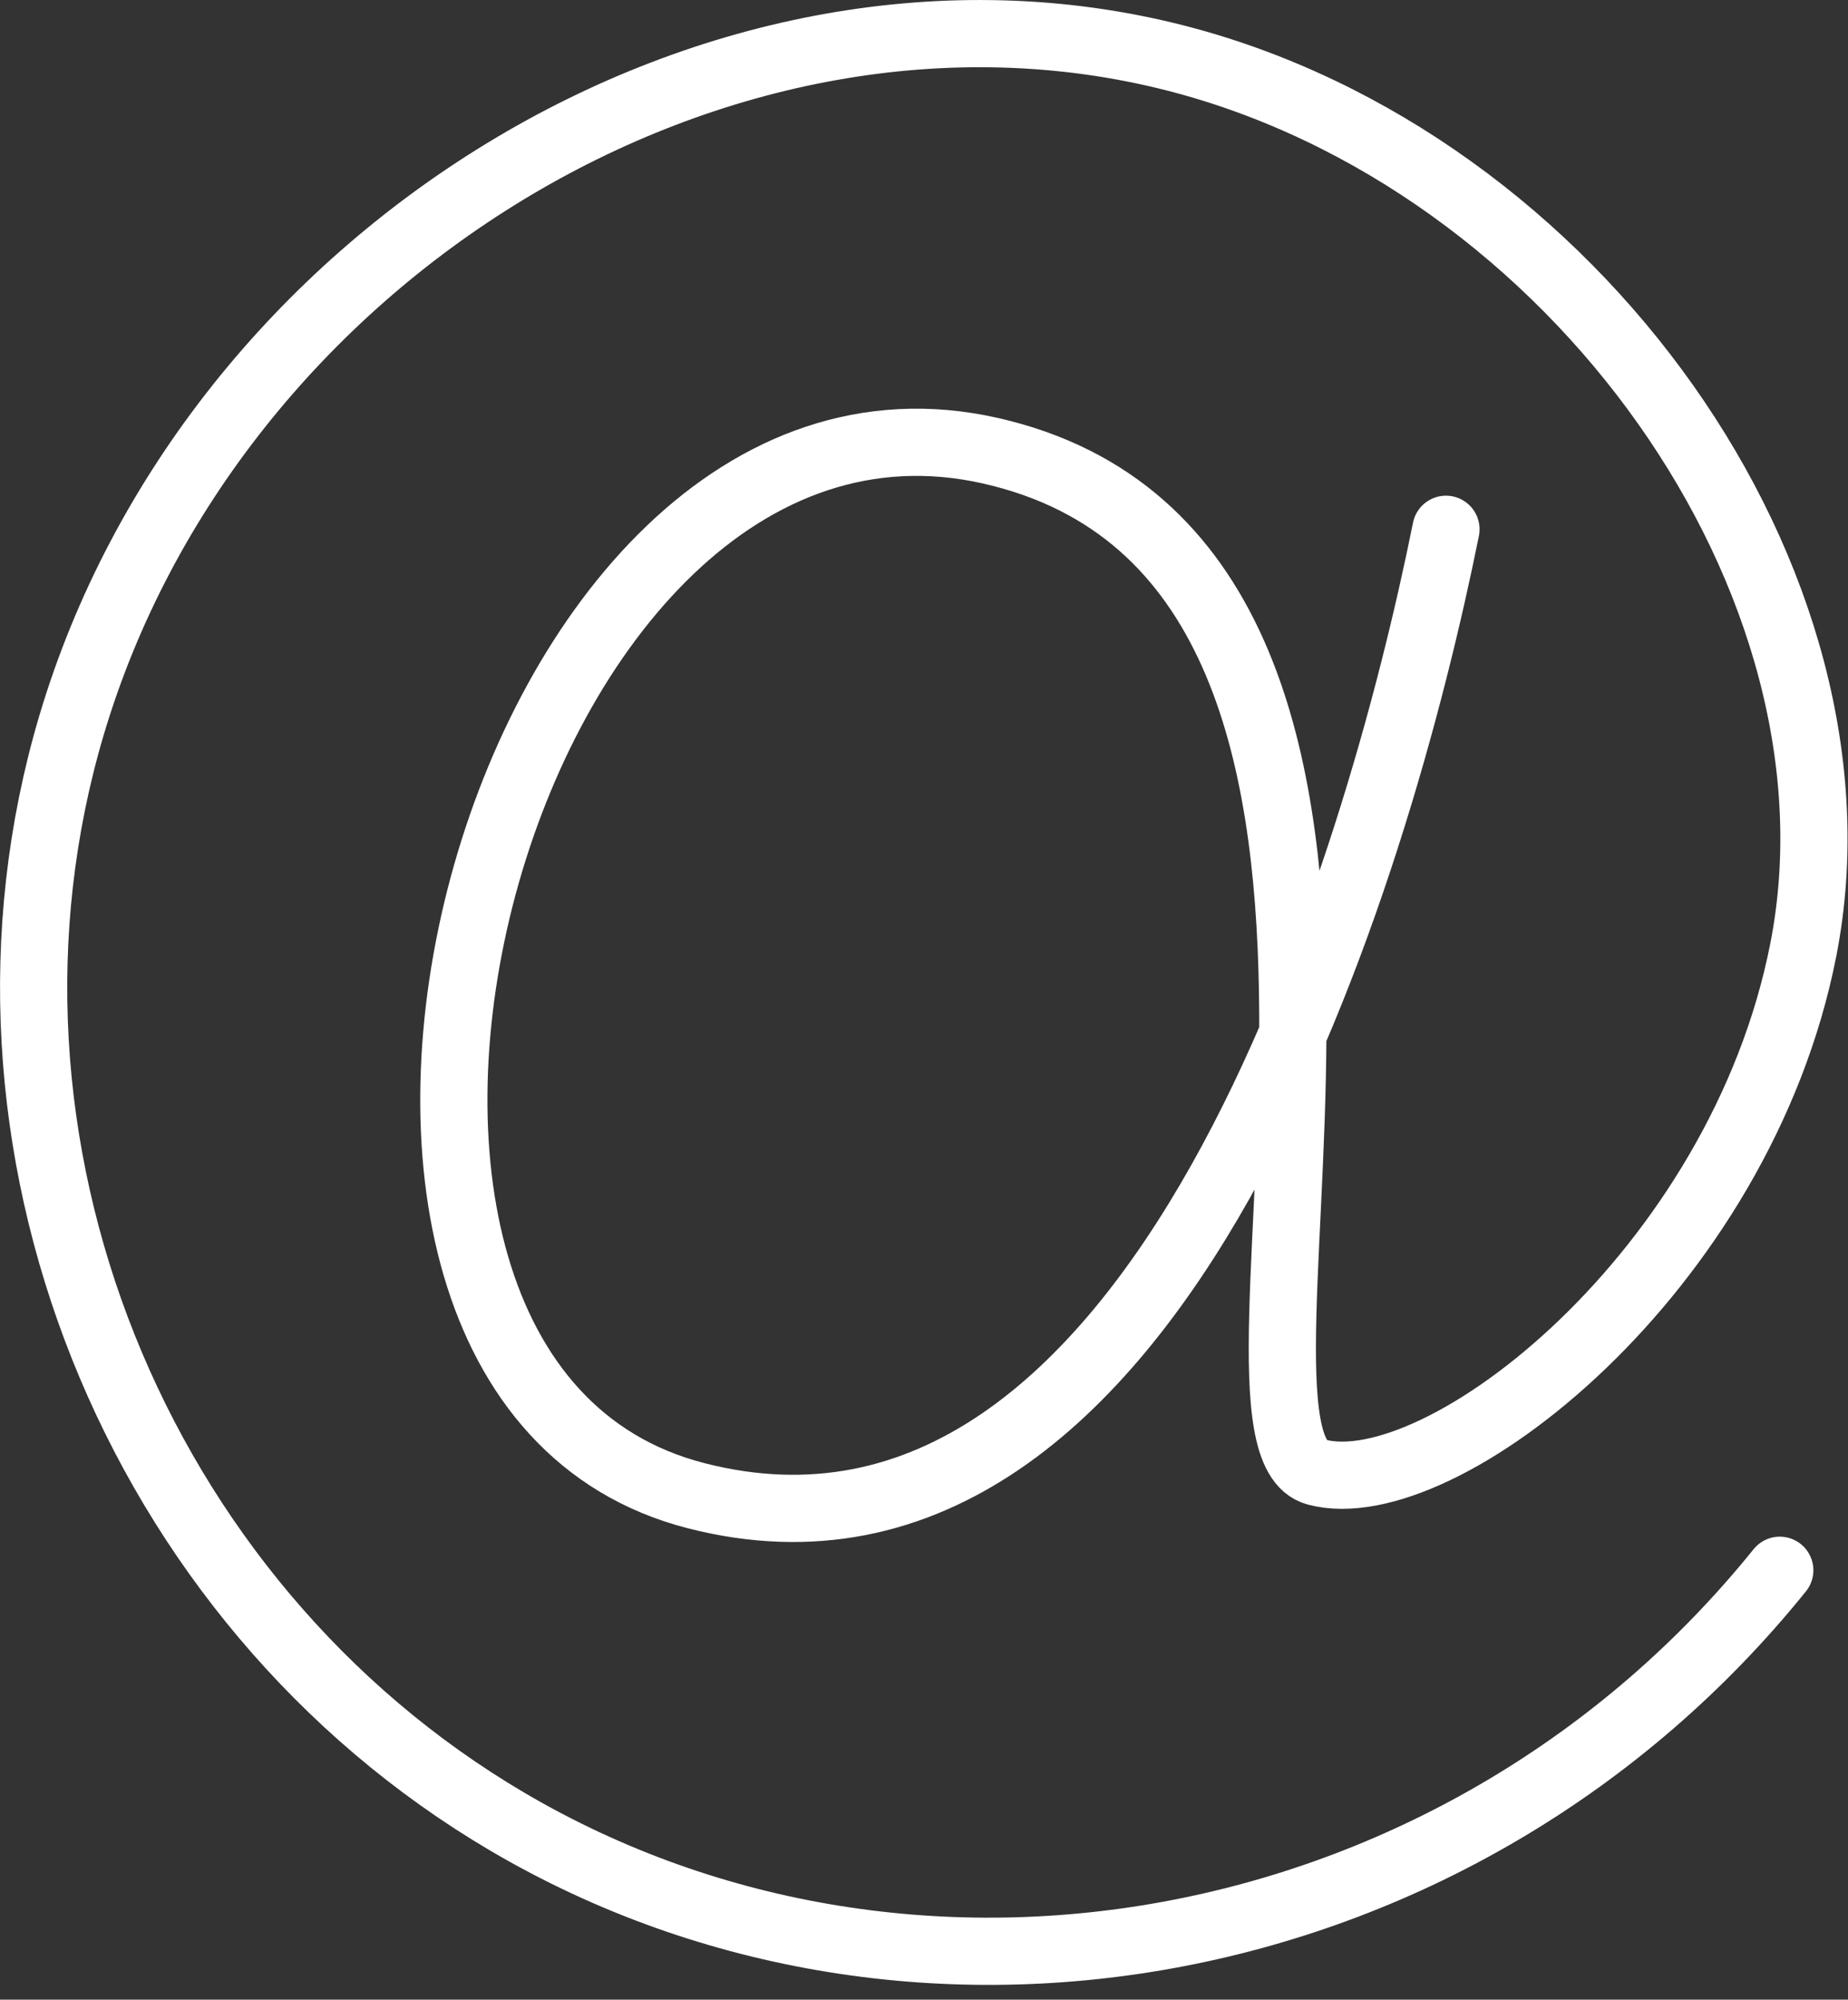<?xml version="1.0" encoding="UTF-8"?>
<!DOCTYPE svg  PUBLIC '-//W3C//DTD SVG 1.1//EN'  'http://www.w3.org/Graphics/SVG/1.1/DTD/svg11.dtd'>
<svg clip-rule="evenodd" fill-rule="evenodd" stroke-linecap="round" stroke-linejoin="round" stroke-miterlimit="10" version="1.1" viewBox="0 0 110 119" xml:space="preserve" xmlns="http://www.w3.org/2000/svg">
    <rect x="0" y="0" width="110" height="119" fill="#333333" stroke="none"/>
    <g transform="translate(-70.111 -69.072)">
        <path d="m156.18 100.57c-3.974 19.753-16.948 64.637-44.65 57.507s-11.922-68.845 17.533-62.183 12.039 58.793 19.403 60.78 25.23-11.908 28.987-31.091c4.265-21.779-13.638-47.005-37.403-53.066-27.046-6.898-57.366 11.666-65.689 39.741-7.324 24.703 3.75 52.158 25.948 65.222 24.346 14.327 56.956 8.331 75.741-14.961" fill="none" stroke="#fff" stroke-width="4px"/>
    </g>
</svg>
